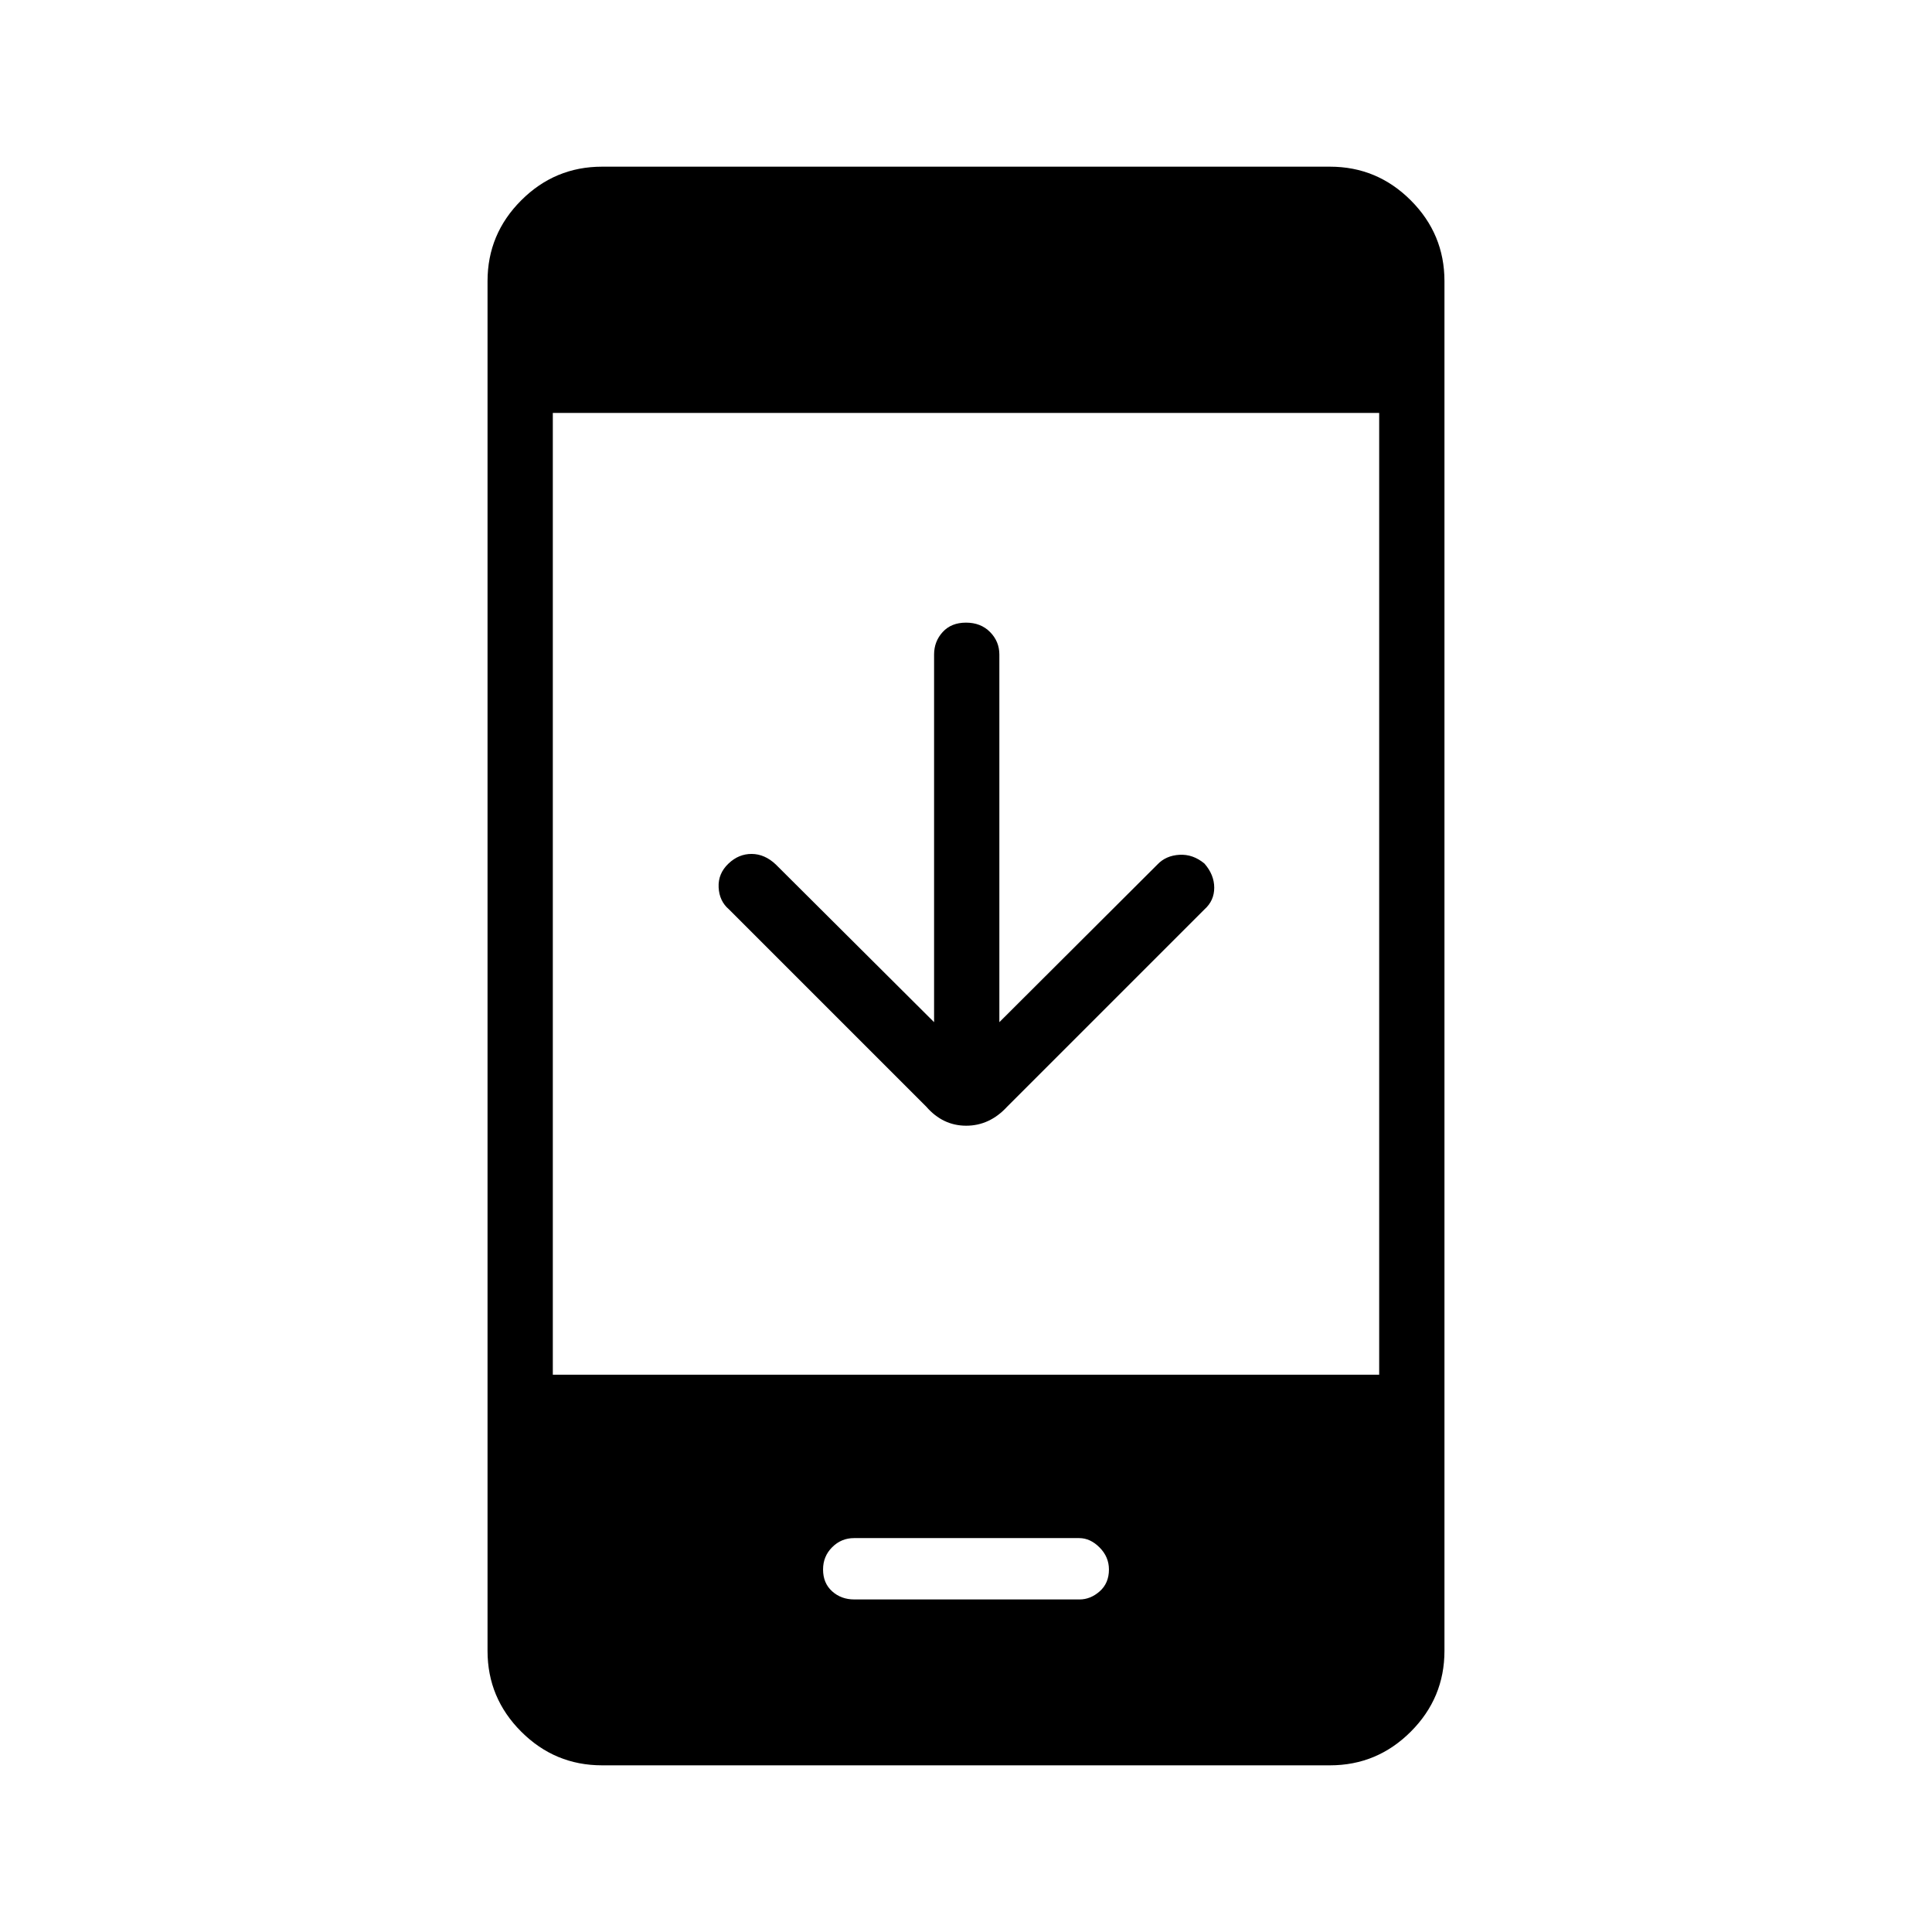<svg xmlns="http://www.w3.org/2000/svg" height="40" viewBox="0 -960 960 960" width="40"><path d="M464.141-452.09v-182.667q0-6.507 4.265-11.183 4.266-4.676 11.603-4.676t11.953 4.676q4.615 4.676 4.615 11.183v182.667l78.552-78.355q4.192-4.427 10.931-4.811 6.738-.385 12.44 4.371 4.846 5.565 4.846 11.988 0 6.423-4.846 10.756l-98.051 98.051q-8.717 9.449-20.339 9.449-11.623 0-19.841-9.449l-98.051-98.051q-4.795-4.077-5.135-10.929-.34-6.853 4.912-11.837 5.069-4.824 11.537-4.779 6.468.045 11.942 5.224l78.667 78.372Zm-165 369.27q-23.42 0-40.153-16.733-16.732-16.732-16.732-40.128v-680.638q0-23.396 16.732-40.128 16.733-16.733 40.153-16.733h361.718q23.42 0 40.153 16.733 16.732 16.732 16.732 40.128v680.638q0 23.396-16.732 40.129-16.733 16.732-40.153 16.732H299.141Zm-24.449-194.102h410.616v-477.899H274.692v477.899Zm149.773 111.679h111.921q5.499 0 10.069-4.055 4.571-4.055 4.571-10.83 0-6.261-4.64-10.932-4.641-4.67-10.144-4.67H424.394q-6.356 0-10.888 4.527t-4.532 11.075q0 6.775 4.494 10.83 4.493 4.055 10.997 4.055Z"/></svg>